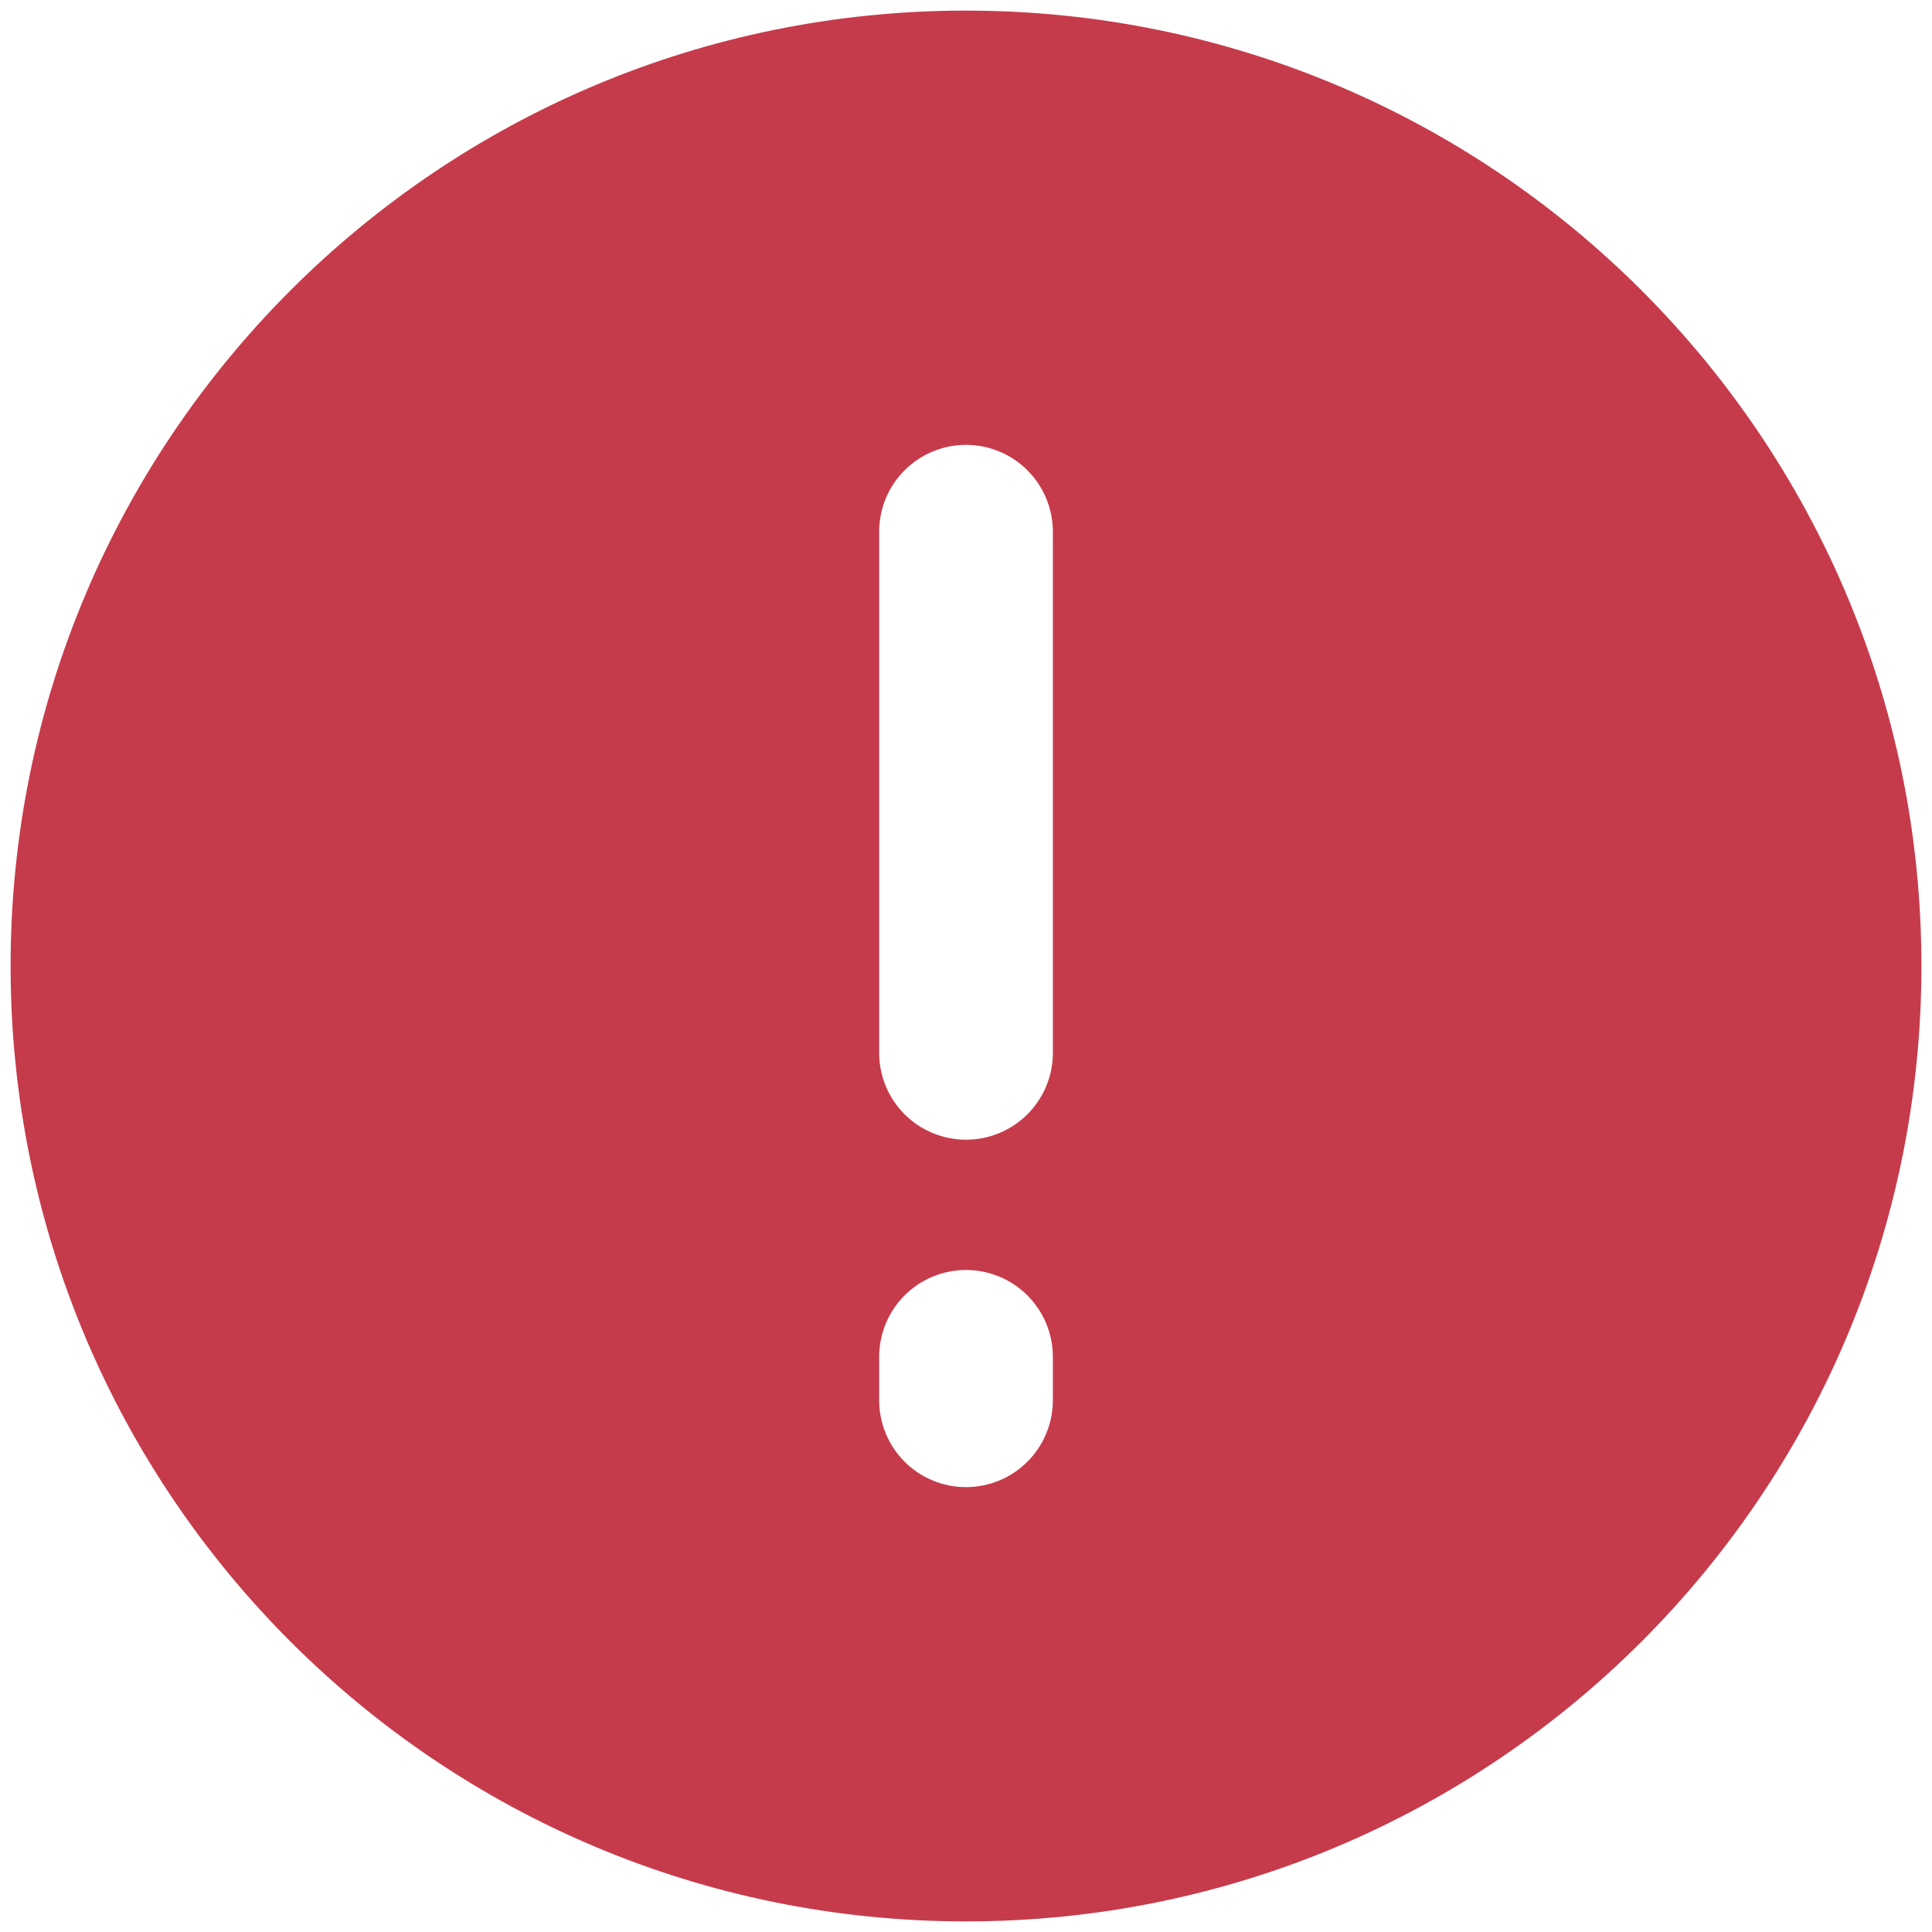 <svg width="76" height="76" viewBox="0 0 76 76" fill="none" xmlns="http://www.w3.org/2000/svg">
<path fill-rule="evenodd" clip-rule="evenodd" d="M38 0.417C17.244 0.417 0.417 17.244 0.417 38C0.417 58.756 17.244 75.583 38 75.583C58.757 75.583 75.584 58.756 75.584 38C75.584 17.244 58.757 0.417 38 0.417ZM41.417 20.916C41.417 20.01 41.057 19.141 40.416 18.501C39.776 17.86 38.907 17.5 38 17.5C37.094 17.5 36.225 17.86 35.584 18.501C34.944 19.141 34.584 20.01 34.584 20.916V41.416C34.584 42.323 34.944 43.192 35.584 43.833C36.225 44.473 37.094 44.833 38 44.833C38.907 44.833 39.776 44.473 40.416 43.833C41.057 43.192 41.417 42.323 41.417 41.416V20.916ZM41.417 53.375C41.417 52.469 41.057 51.6 40.416 50.959C39.776 50.318 38.907 49.958 38 49.958C37.094 49.958 36.225 50.318 35.584 50.959C34.944 51.6 34.584 52.469 34.584 53.375V55.083C34.584 55.989 34.944 56.858 35.584 57.499C36.225 58.14 37.094 58.5 38 58.5C38.907 58.5 39.776 58.14 40.416 57.499C41.057 56.858 41.417 55.989 41.417 55.083V53.375Z" fill="#C63B4B"/>
</svg>
